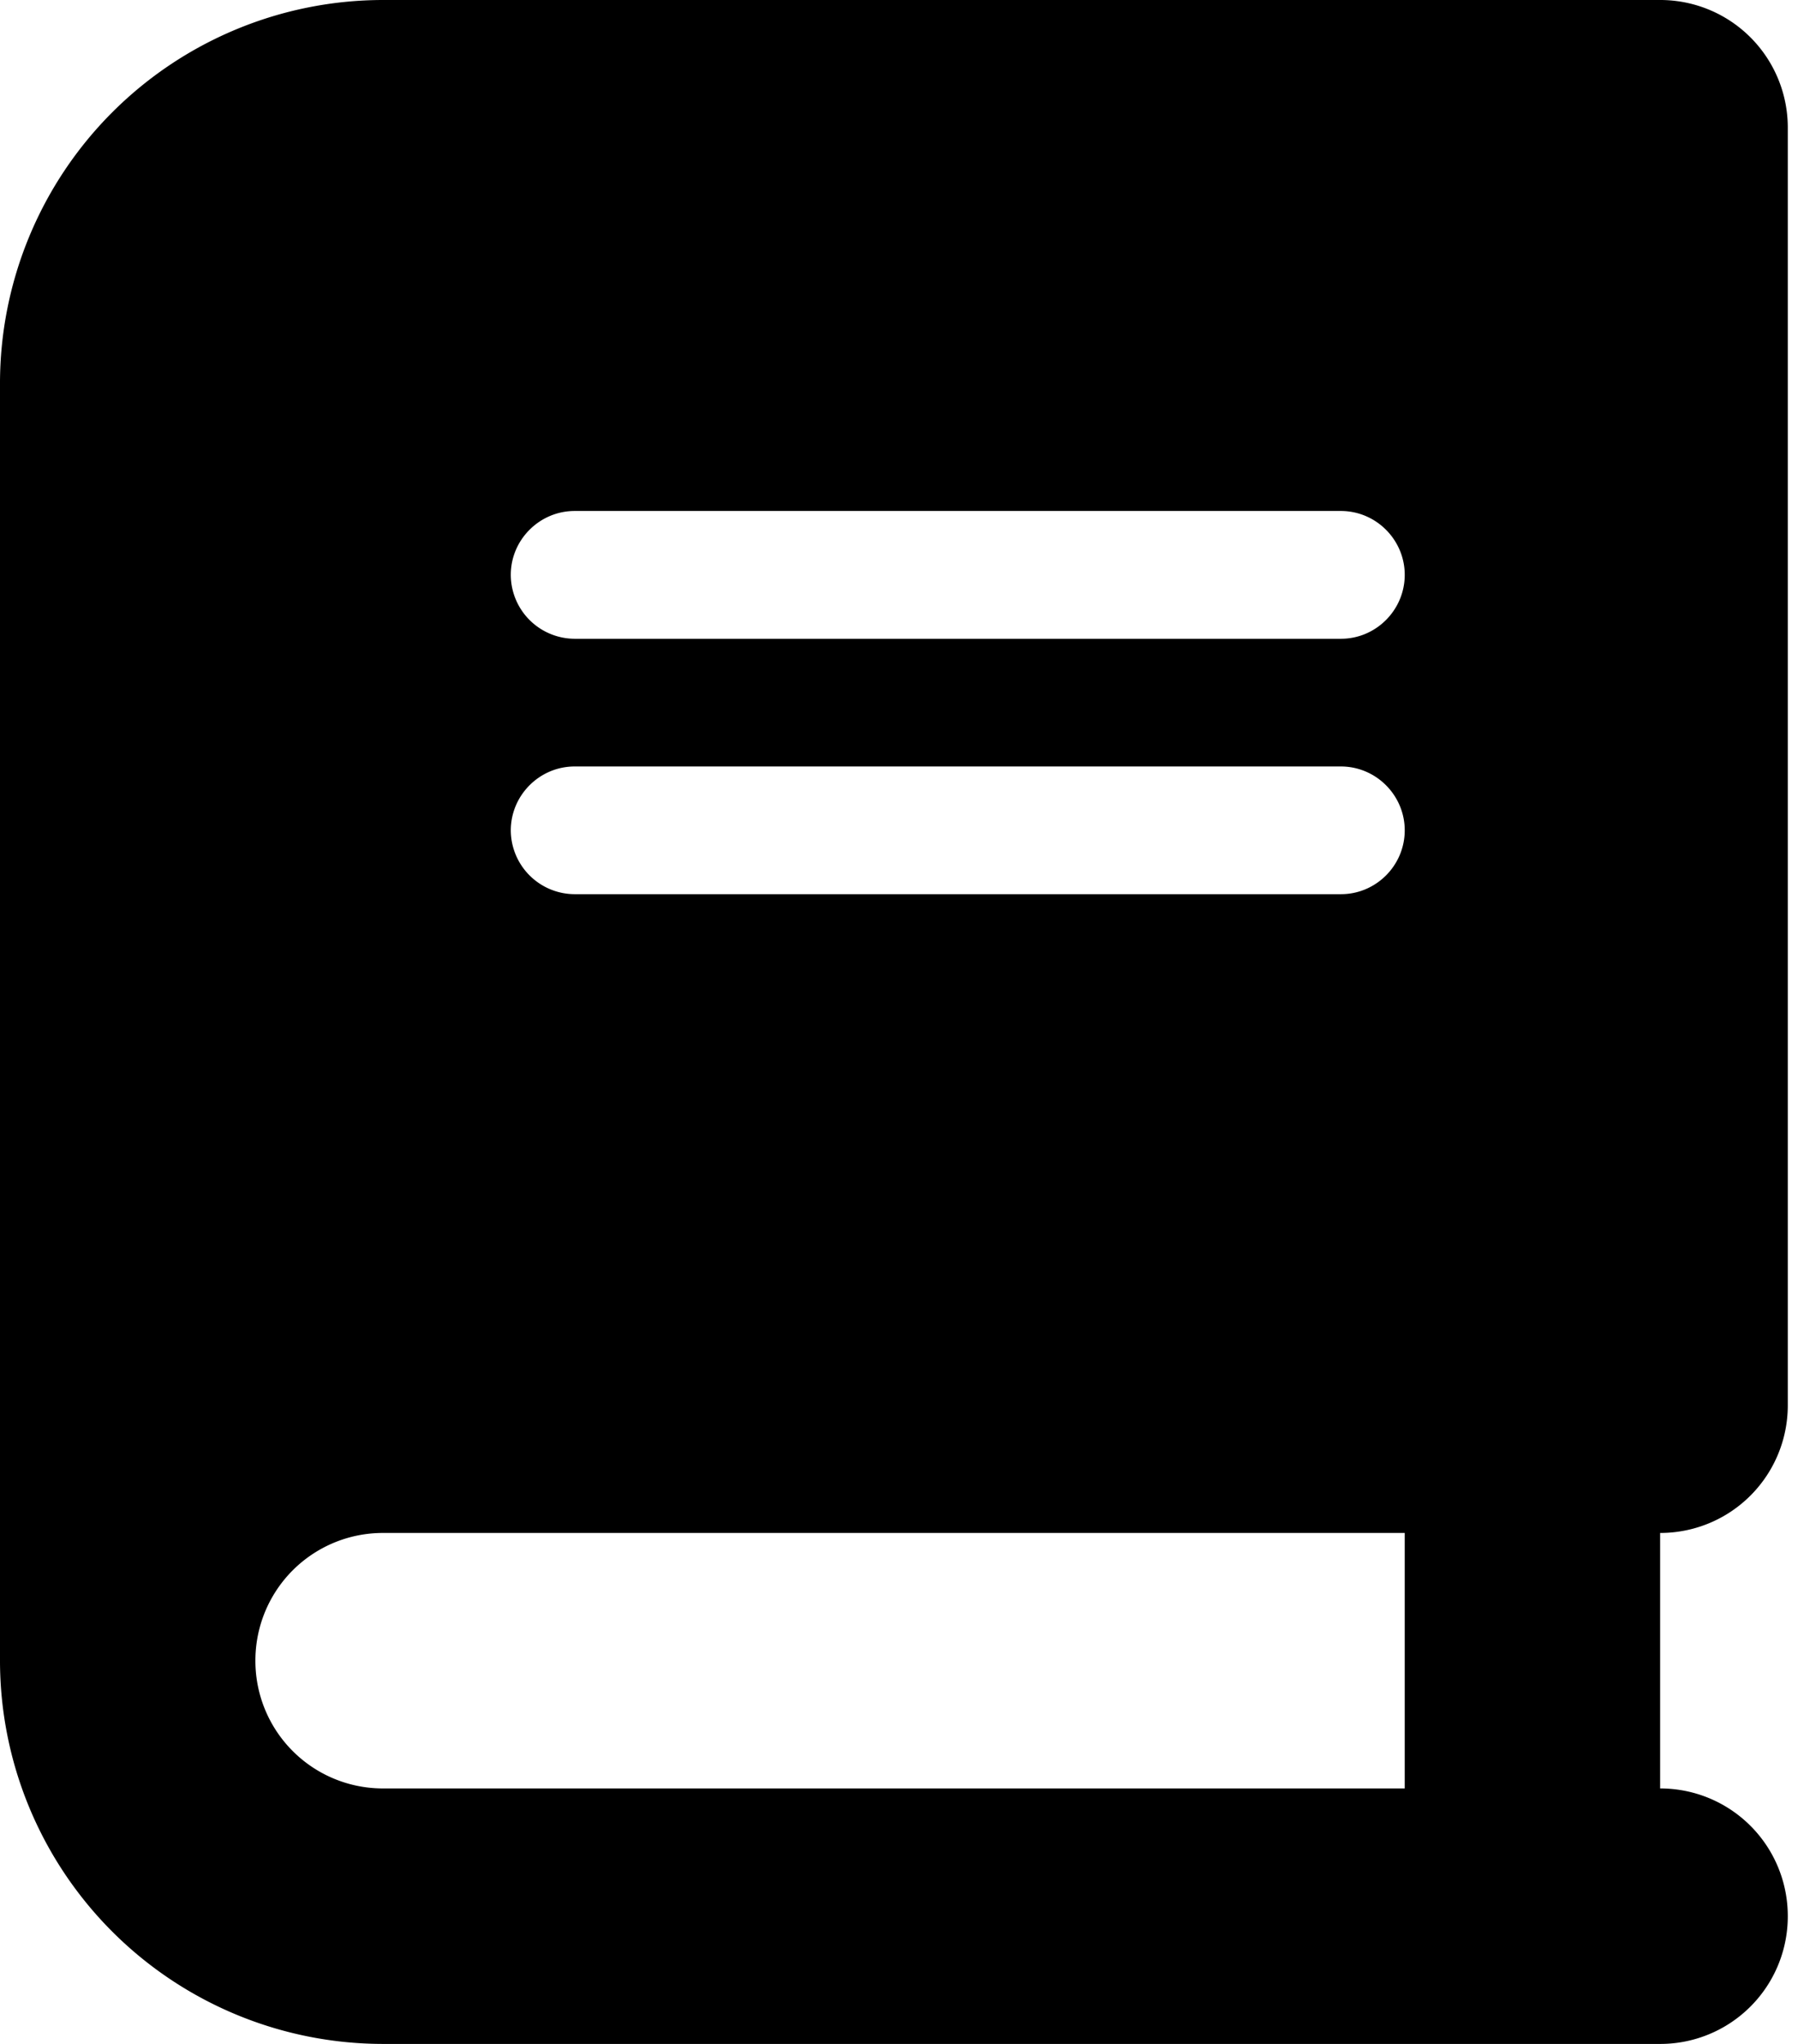 <svg width="22" height="25" viewBox="0 0 22 25" fill="currentColor" xmlns="http://www.w3.org/2000/svg"><path d="M4.688 0A4.69 4.69 0 0 0 0 4.688v15.625A4.69 4.69 0 0 0 4.688 25H20.312a1.56 1.56 0 0 0 1.563-1.562 1.56 1.56 0 0 0-1.562-1.563V18.75a1.56 1.56 0 0 0 1.562-1.562V1.562A1.56 1.56 0 0 0 20.313 0H4.688zm0 18.75h12.5v3.125h-12.5a1.56 1.56 0 0 1-1.563-1.562 1.56 1.56 0 0 1 1.562-1.563zM6.25 7.03c0-.428.352-.78.781-.78h9.376c.43 0 .781.352.781.781 0 .43-.351.782-.78.782H7.03a.784.784 0 0 1-.78-.78zm.781 2.345h9.376c.43 0 .781.352.781.781 0 .43-.351.781-.78.781H7.03a.784.784 0 0 1-.78-.78c0-.43.352-.782.781-.782z" fill="current"/></svg>